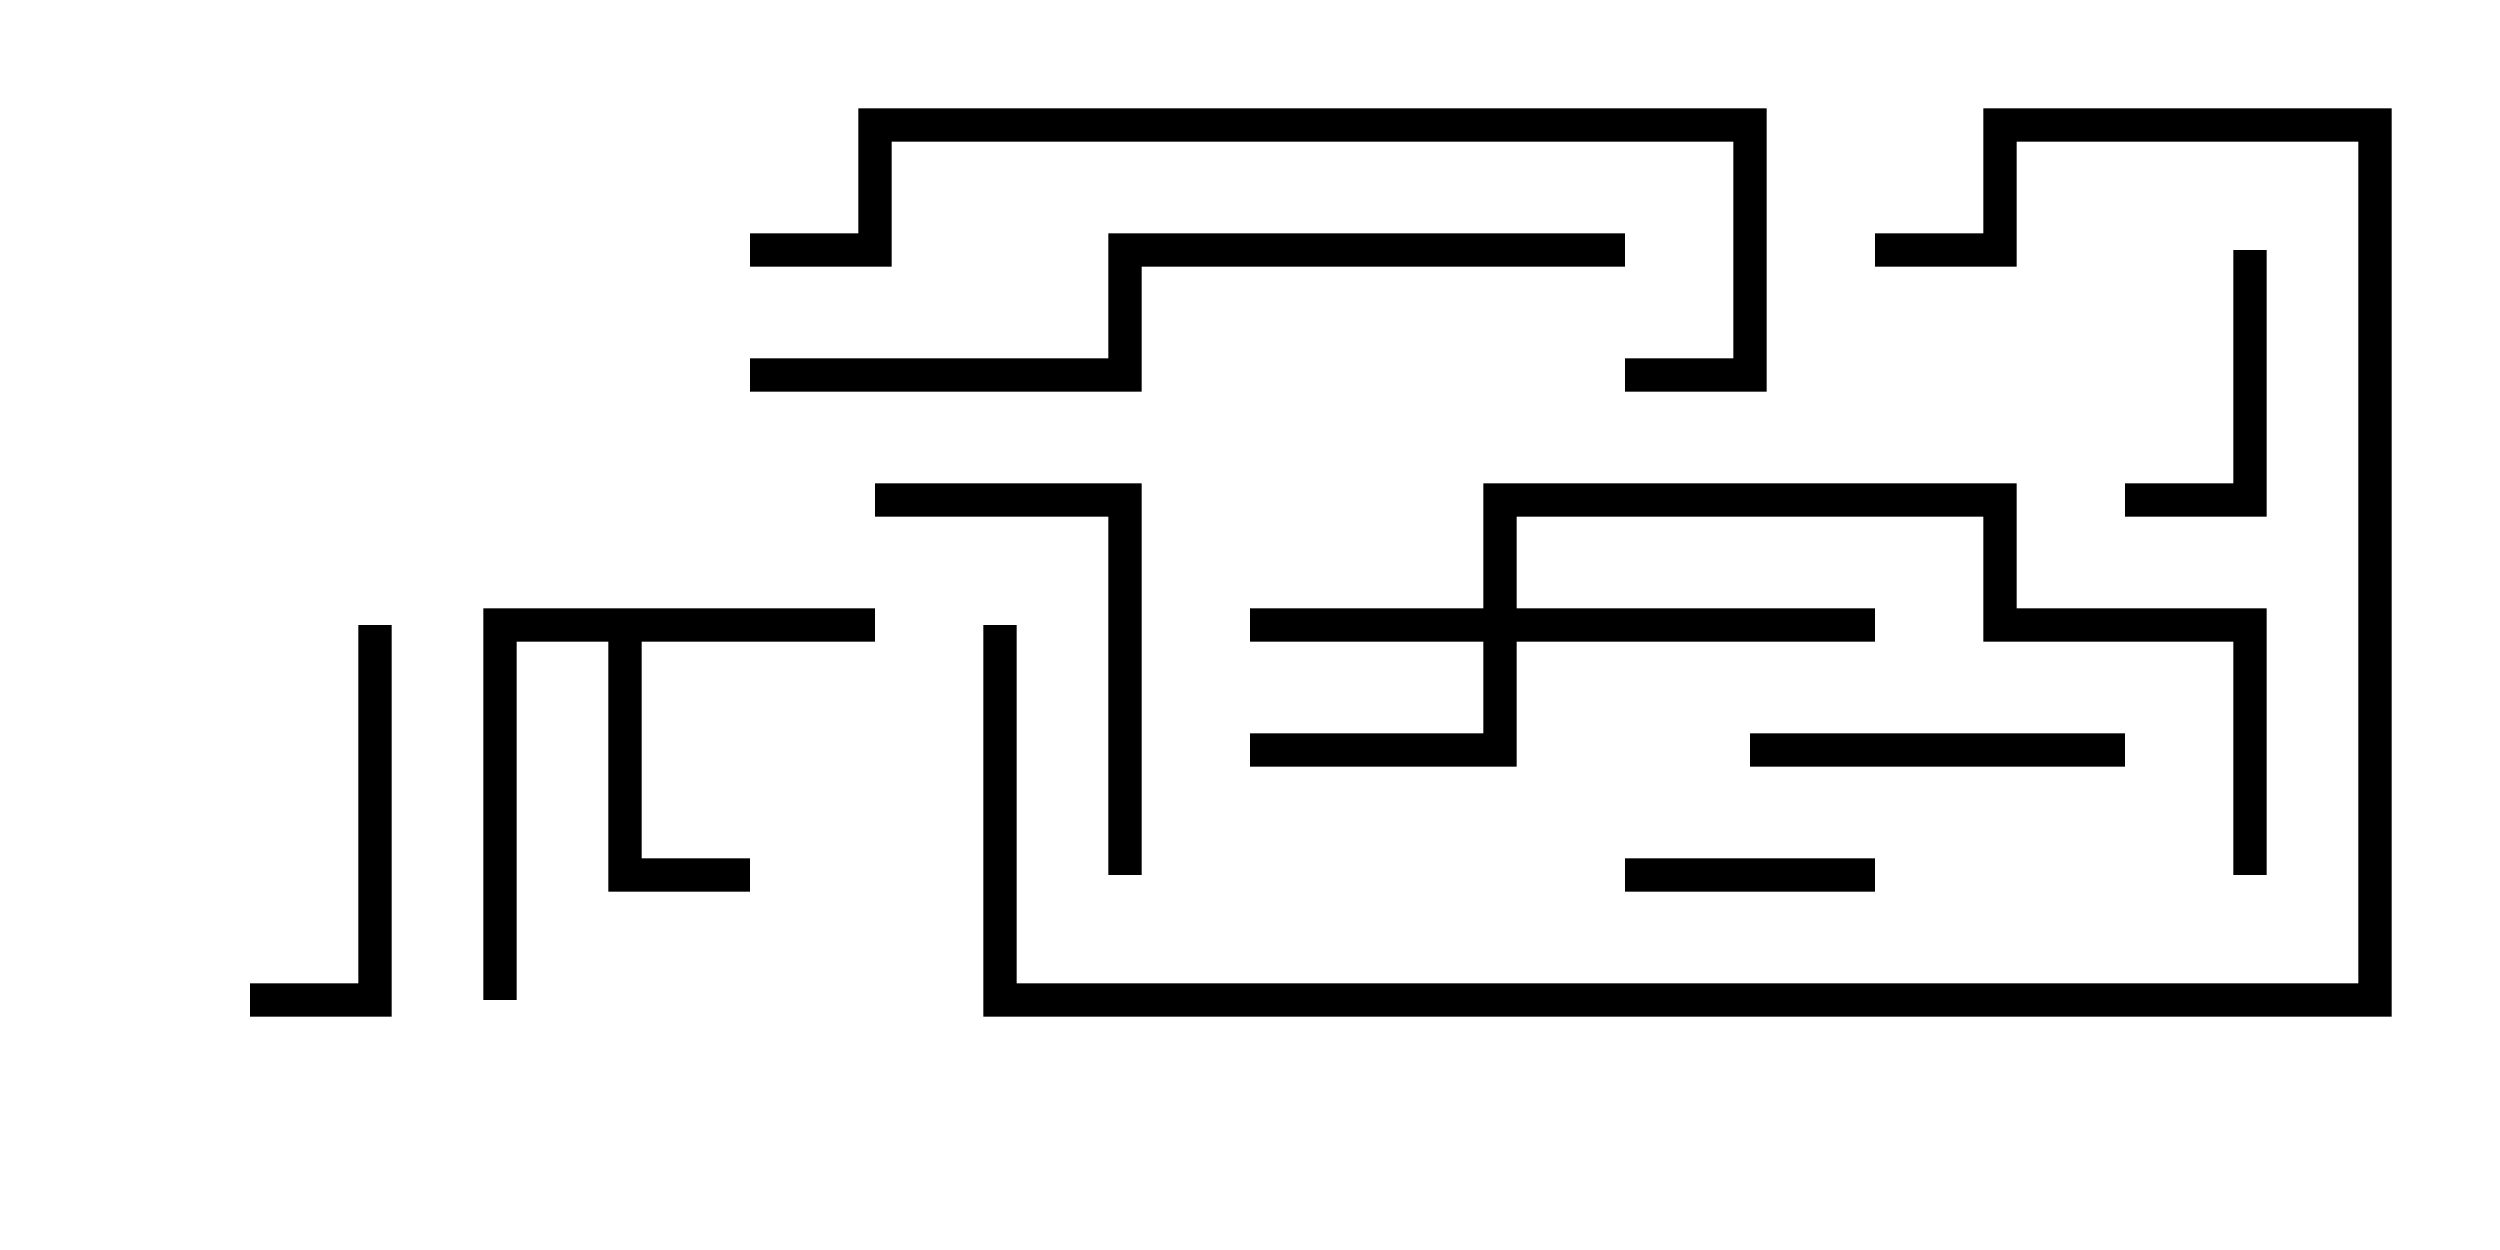 <svg version="1.1" width="30" height="15" xmlns="http://www.w3.org/2000/svg"><path d="M10.5,7.3L10.5,7.7L7.7,7.7L7.7,10.3L9,10.3L9,10.7L7.3,10.7L7.3,7.7L6.2,7.7L6.2,12L5.8,12L5.8,7.3z" stroke="none"/><path d="M17.8,7.3L17.8,5.8L24.2,5.8L24.2,7.3L27.2,7.3L27.2,10.5L26.8,10.5L26.8,7.7L23.8,7.7L23.8,6.2L18.2,6.2L18.2,7.3L22.5,7.3L22.5,7.7L18.2,7.7L18.2,9.2L15,9.2L15,8.8L17.8,8.8L17.8,7.7L15,7.7L15,7.3z" stroke="none"/><path d="M19.5,10.7L19.5,10.3L22.5,10.3L22.5,10.7z" stroke="none"/><path d="M26.8,3L27.2,3L27.2,6.2L25.5,6.2L25.5,5.8L26.8,5.8z" stroke="none"/><path d="M25.5,8.8L25.5,9.2L21,9.2L21,8.8z" stroke="none"/><path d="M4.3,7.5L4.7,7.5L4.7,12.2L3,12.2L3,11.8L4.3,11.8z" stroke="none"/><path d="M10.5,6.2L10.5,5.8L13.7,5.8L13.7,10.5L13.3,10.5L13.3,6.2z" stroke="none"/><path d="M19.5,2.8L19.5,3.2L13.7,3.2L13.7,4.7L9,4.7L9,4.3L13.3,4.3L13.3,2.8z" stroke="none"/><path d="M9,3.2L9,2.8L10.3,2.8L10.3,1.3L21.2,1.3L21.2,4.7L19.5,4.7L19.5,4.3L20.8,4.3L20.8,1.7L10.7,1.7L10.7,3.2z" stroke="none"/><path d="M22.5,3.2L22.5,2.8L23.8,2.8L23.8,1.3L28.7,1.3L28.7,12.2L11.8,12.2L11.8,7.5L12.2,7.5L12.2,11.8L28.3,11.8L28.3,1.7L24.2,1.7L24.2,3.2z" stroke="none"/></svg>